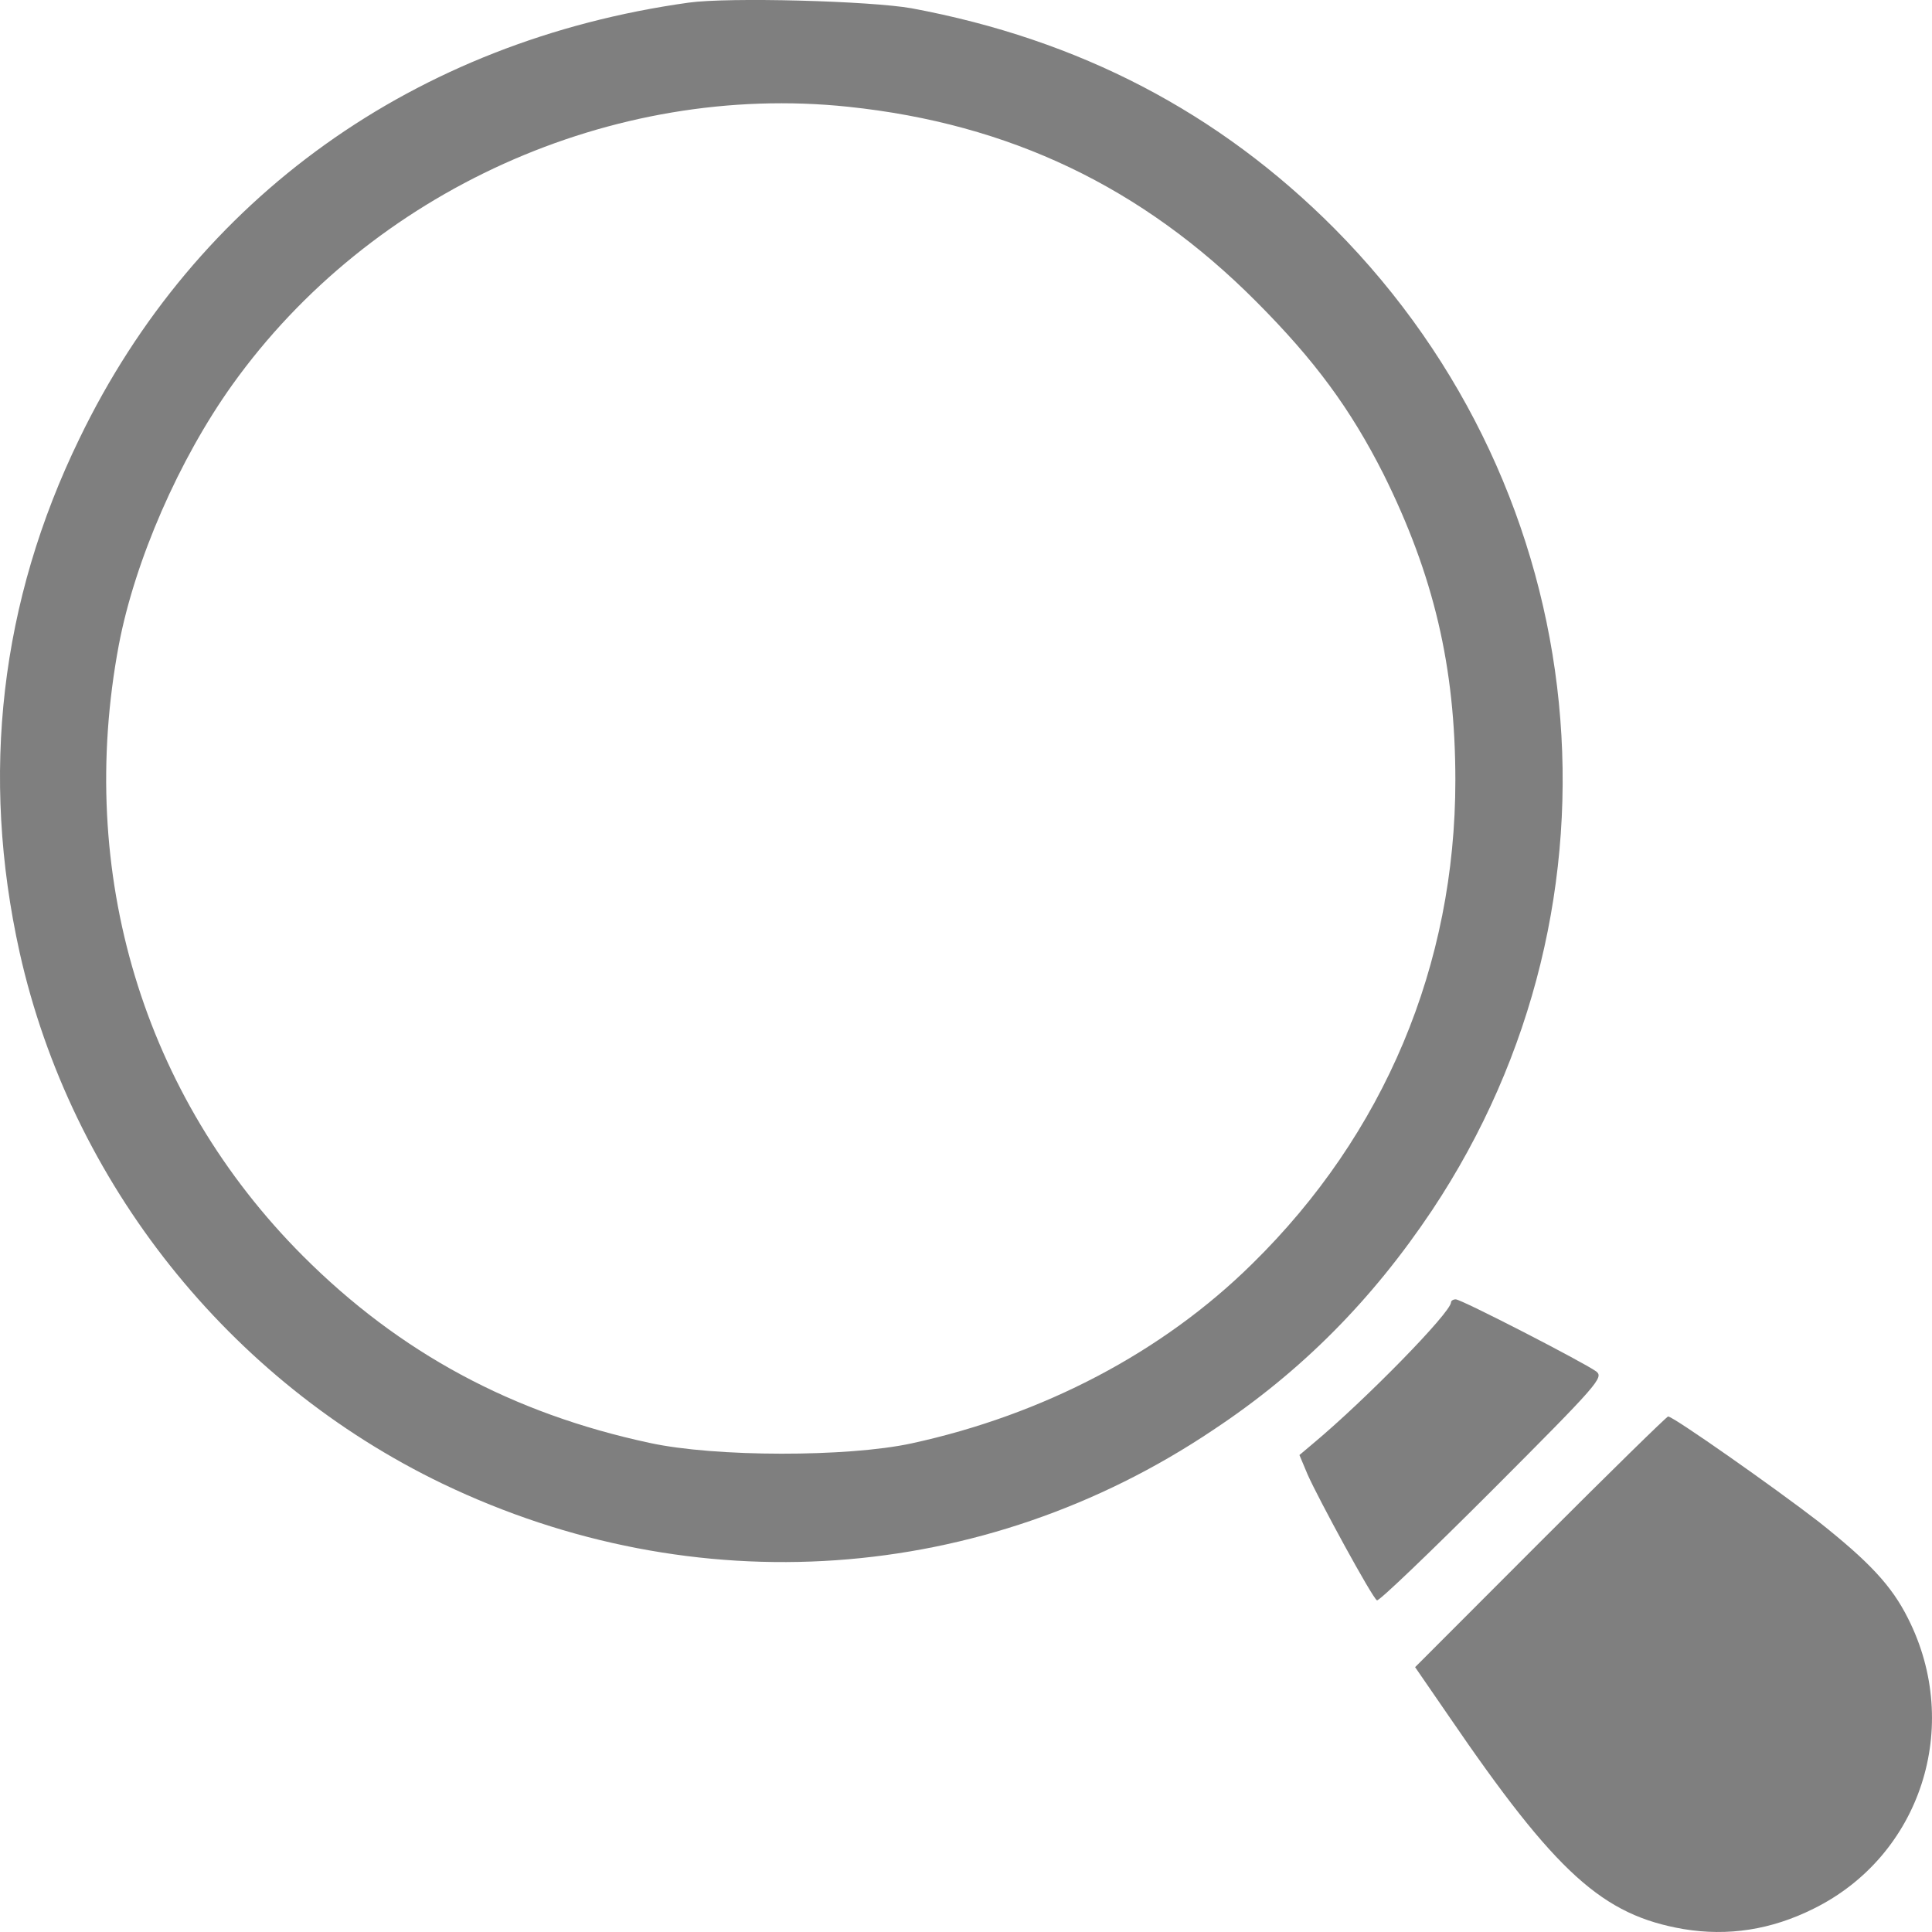 <svg width="24" height="24" viewBox="0 0 24 24" fill="none" xmlns="http://www.w3.org/2000/svg">
<path d="M8.553 0.033C5.158 0.507 2.434 2.452 0.987 5.448C0.002 7.473 -0.246 9.623 0.244 11.832C0.884 14.692 2.843 17.154 5.497 18.431C8.629 19.934 12.208 19.686 15.071 17.763C16.169 17.036 17.046 16.147 17.788 15.037C20.345 11.196 19.839 6.126 16.578 2.84C15.141 1.396 13.408 0.491 11.325 0.103C10.814 0.012 9.054 -0.037 8.553 0.033ZM10.534 1.326C12.541 1.536 14.188 2.323 15.604 3.745C16.335 4.478 16.777 5.081 17.186 5.889C17.81 7.145 18.079 8.281 18.079 9.693C18.079 11.988 17.197 14.089 15.555 15.7C14.441 16.799 12.961 17.574 11.325 17.93C10.534 18.102 8.882 18.102 8.069 17.924C6.363 17.558 4.964 16.804 3.764 15.603C1.778 13.615 0.944 10.846 1.476 8.012C1.676 6.961 2.224 5.706 2.886 4.78C4.609 2.371 7.606 1.019 10.534 1.326Z" fill="#7F7F7F"/>
<path d="M18.025 16.179C18.02 16.308 16.96 17.391 16.314 17.93L16.142 18.075L16.244 18.318C16.378 18.62 17.046 19.848 17.105 19.88C17.127 19.896 17.772 19.277 18.537 18.512C19.86 17.186 19.925 17.111 19.828 17.036C19.661 16.917 18.154 16.141 18.084 16.141C18.052 16.141 18.025 16.158 18.025 16.179Z" fill="#7F7F7F"/>
<path d="M19.134 19.153L17.579 20.71L17.998 21.319C19.333 23.274 19.909 23.791 20.915 23.964C21.464 24.055 22.002 23.974 22.53 23.71C23.859 23.053 24.381 21.448 23.703 20.106C23.499 19.697 23.219 19.401 22.594 18.905C22.051 18.485 20.786 17.596 20.722 17.596C20.705 17.596 19.99 18.296 19.134 19.153Z" fill="#7F7F7F"/>
</svg>
